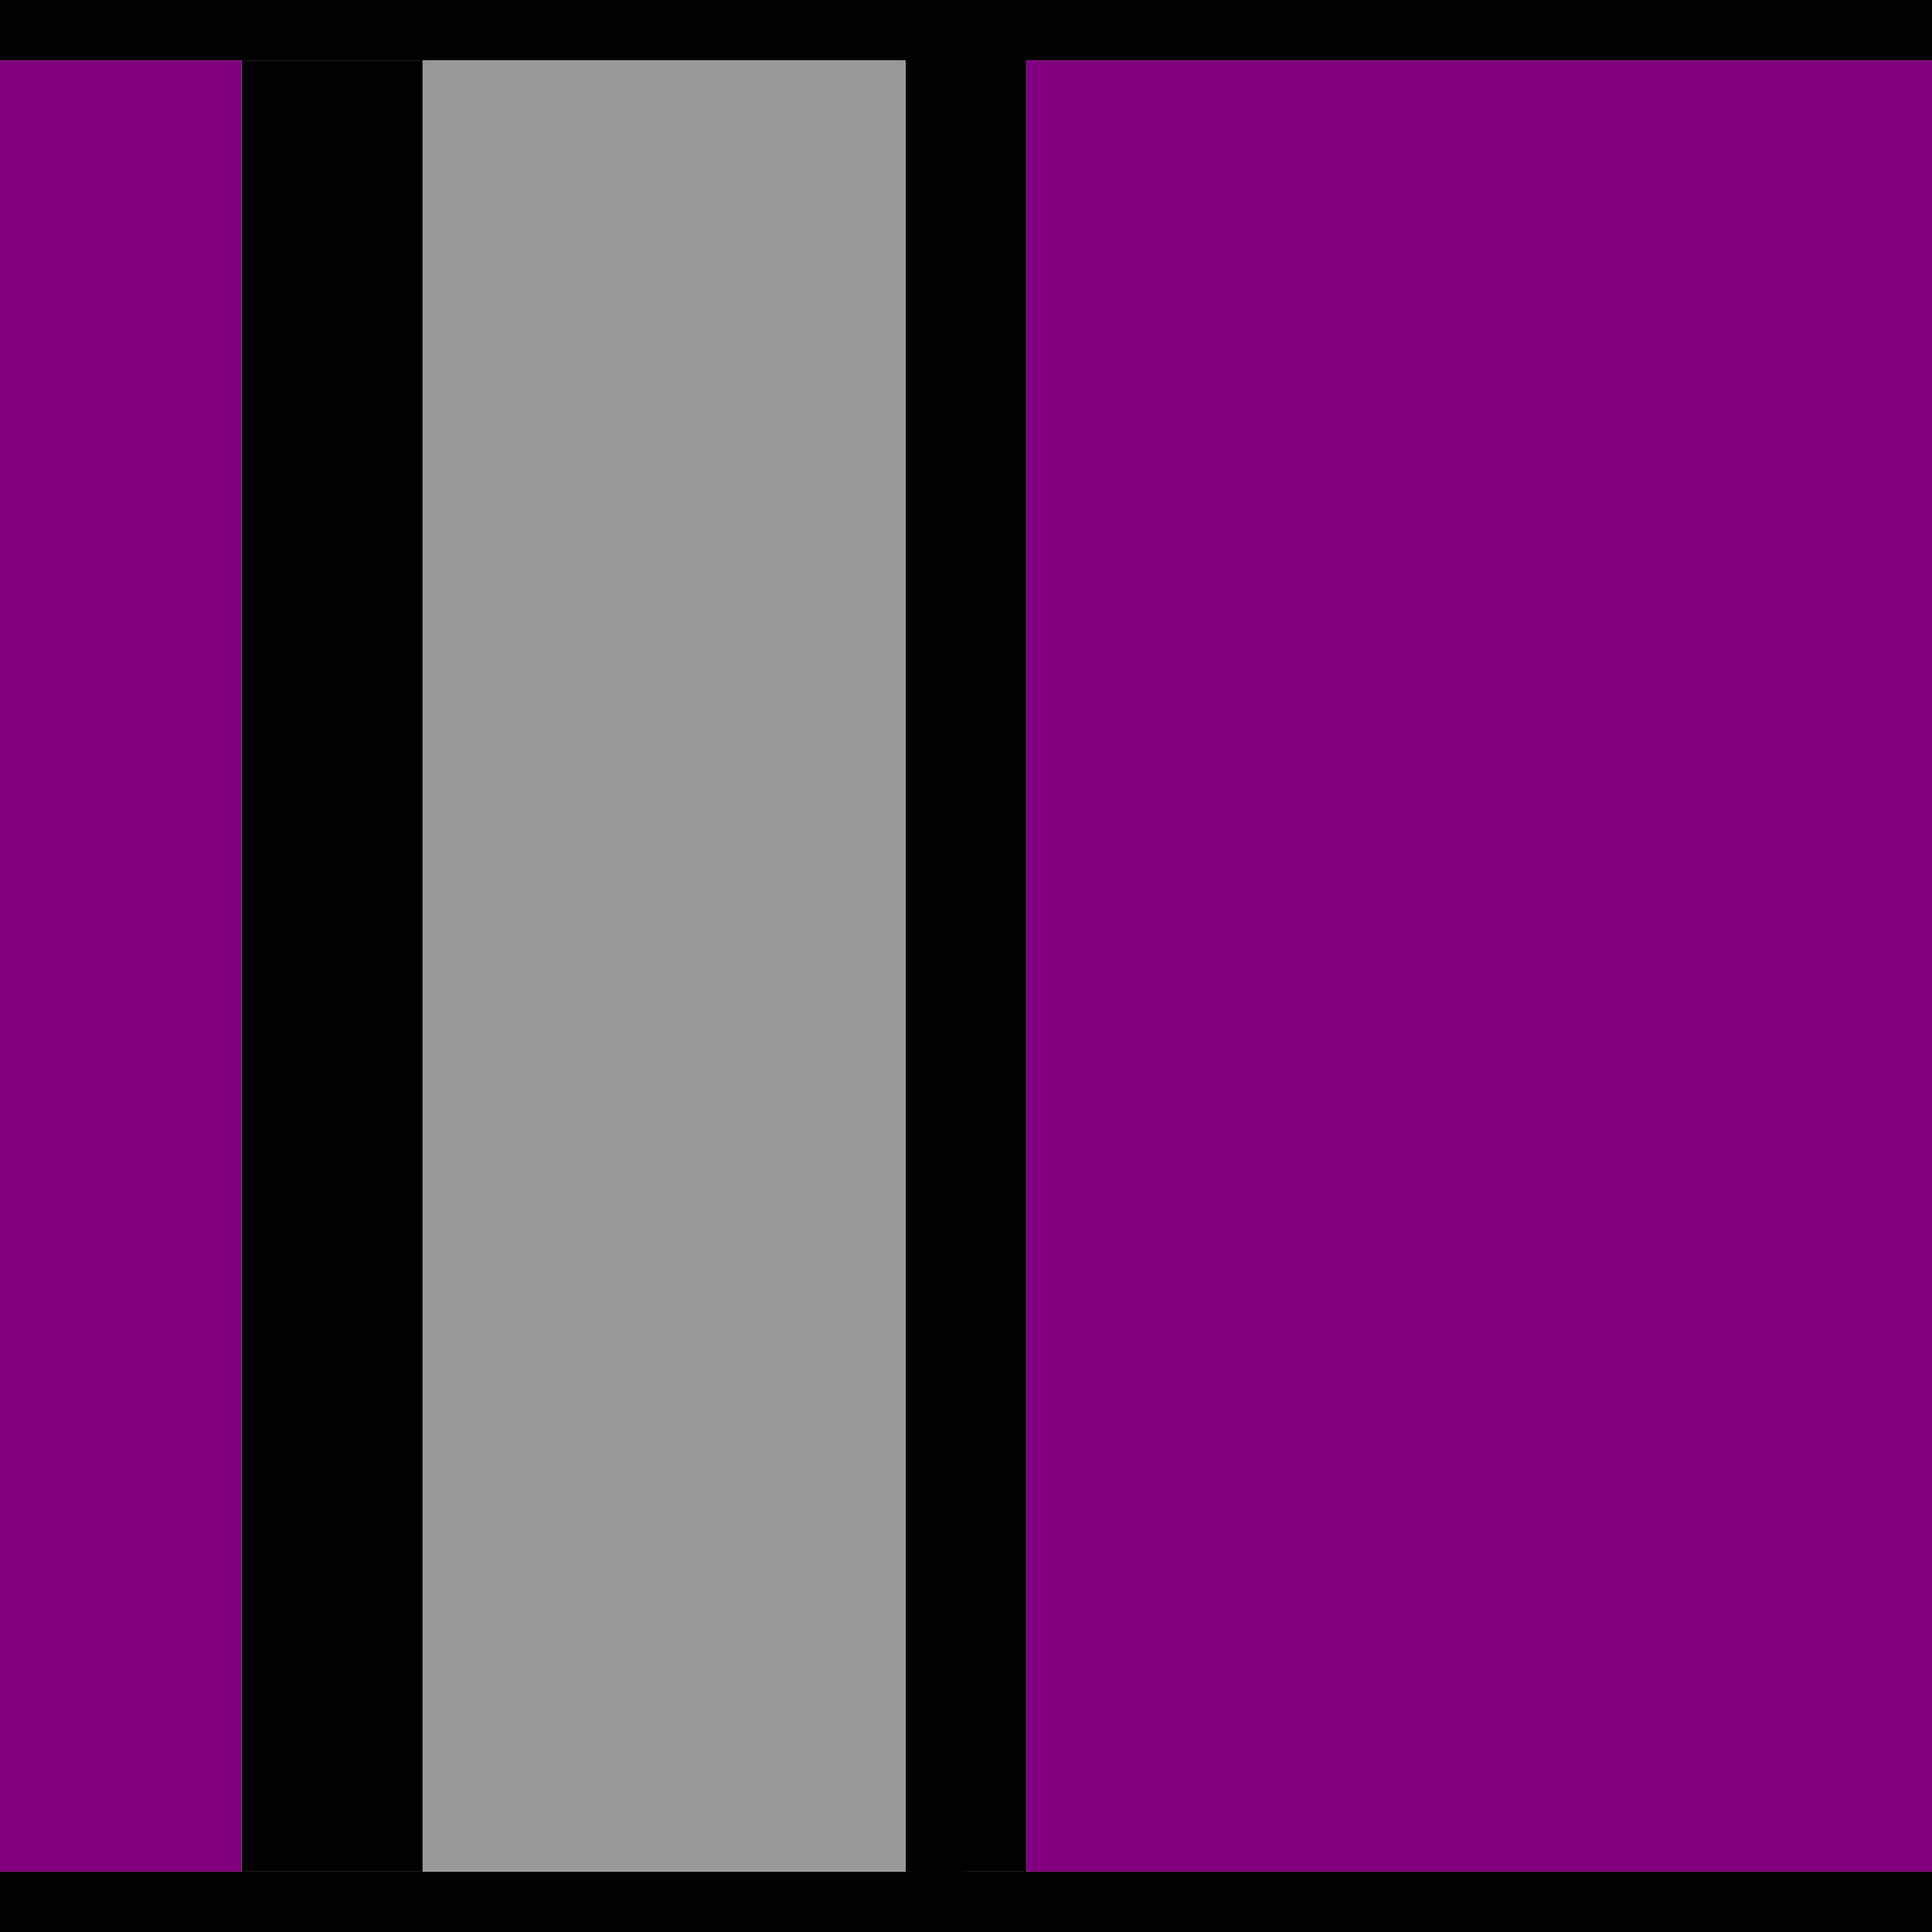 <?xml version="1.0" encoding="UTF-8" standalone="no"?>
<!-- Created with Inkscape (http://www.inkscape.org/) -->

<svg
   xmlns:dc="http://purl.org/dc/elements/1.1/"
   xmlns:cc="http://creativecommons.org/ns#"
   xmlns:rdf="http://www.w3.org/1999/02/22-rdf-syntax-ns#"
   xmlns:svg="http://www.w3.org/2000/svg"
   xmlns="http://www.w3.org/2000/svg"
   xmlns:sodipodi="http://sodipodi.sourceforge.net/DTD/sodipodi-0.dtd"
   xmlns:inkscape="http://www.inkscape.org/namespaces/inkscape"
   width="32"
   height="32"
   id="svg2"
   version="1.1"
   inkscape:version="0.48.4 r9939"
   sodipodi:docname="Body Green.svg">
  <defs
     id="defs4" />
  <sodipodi:namedview
     id="base"
     pagecolor="#ffffff"
     bordercolor="#666666"
     borderopacity="1.0"
     inkscape:pageopacity="0.0"
     inkscape:pageshadow="2"
     inkscape:zoom="10.685581"
     inkscape:cx="18.728064"
     inkscape:cy="16"
     inkscape:document-units="px"
     inkscape:current-layer="layer1"
     showgrid="true"
     inkscape:showpageshadow="true"
     inkscape:window-width="1024"
     inkscape:window-height="548"
     inkscape:window-x="-8"
     inkscape:window-y="-8"
     inkscape:window-maximized="1">
    <inkscape:grid
       type="xygrid"
       id="grid2985"
       empspacing="5"
       visible="true"
       enabled="true"
       snapvisiblegridlinesonly="true" />
  </sodipodi:namedview>
  <g
     inkscape:label="Laag 1"
     inkscape:groupmode="layer"
     id="layer1"
     transform="translate(0,-1020.362)">
    <rect
       style="fill:#000000"
       id="rect2995"
       width="32"
       height="1"
       x="0"
       y="0"
       transform="translate(0,1020.362)" />
    <rect
       style="fill:#000000"
       id="rect2997"
       width="32"
       height="1"
       x="0"
       y="31"
       transform="translate(0,1020.362)" />
    <rect
       style="fill:#241c1c"
       id="rect2999"
       width="1"
       height="30"
       x="15"
       y="1"
       transform="translate(0,1020.362)" />
    <rect
       style="fill:#000000"
       id="rect3001"
       width="2"
       height="31"
       x="15"
       y="0"
       transform="translate(0,1020.362)" />
    <rect
       style="fill:#000000"
       id="rect3005"
       width="3"
       height="30"
       x="4"
       y="1"
       transform="translate(0,1020.362)" />
    <rect
       style="fill:#800080"
       id="rect3007"
       width="15"
       height="30"
       x="17"
       y="1"
       transform="translate(0,1020.362)" />
    <rect
       style="fill:#800080"
       id="rect3009"
       width="4"
       height="30"
       x="0"
       y="1"
       transform="translate(0,1020.362)" />
    <rect
       style="fill:#999999"
       id="rect3011"
       width="8"
       height="30"
       x="7"
       y="1"
       transform="translate(0,1020.362)" />
  </g>
</svg>

